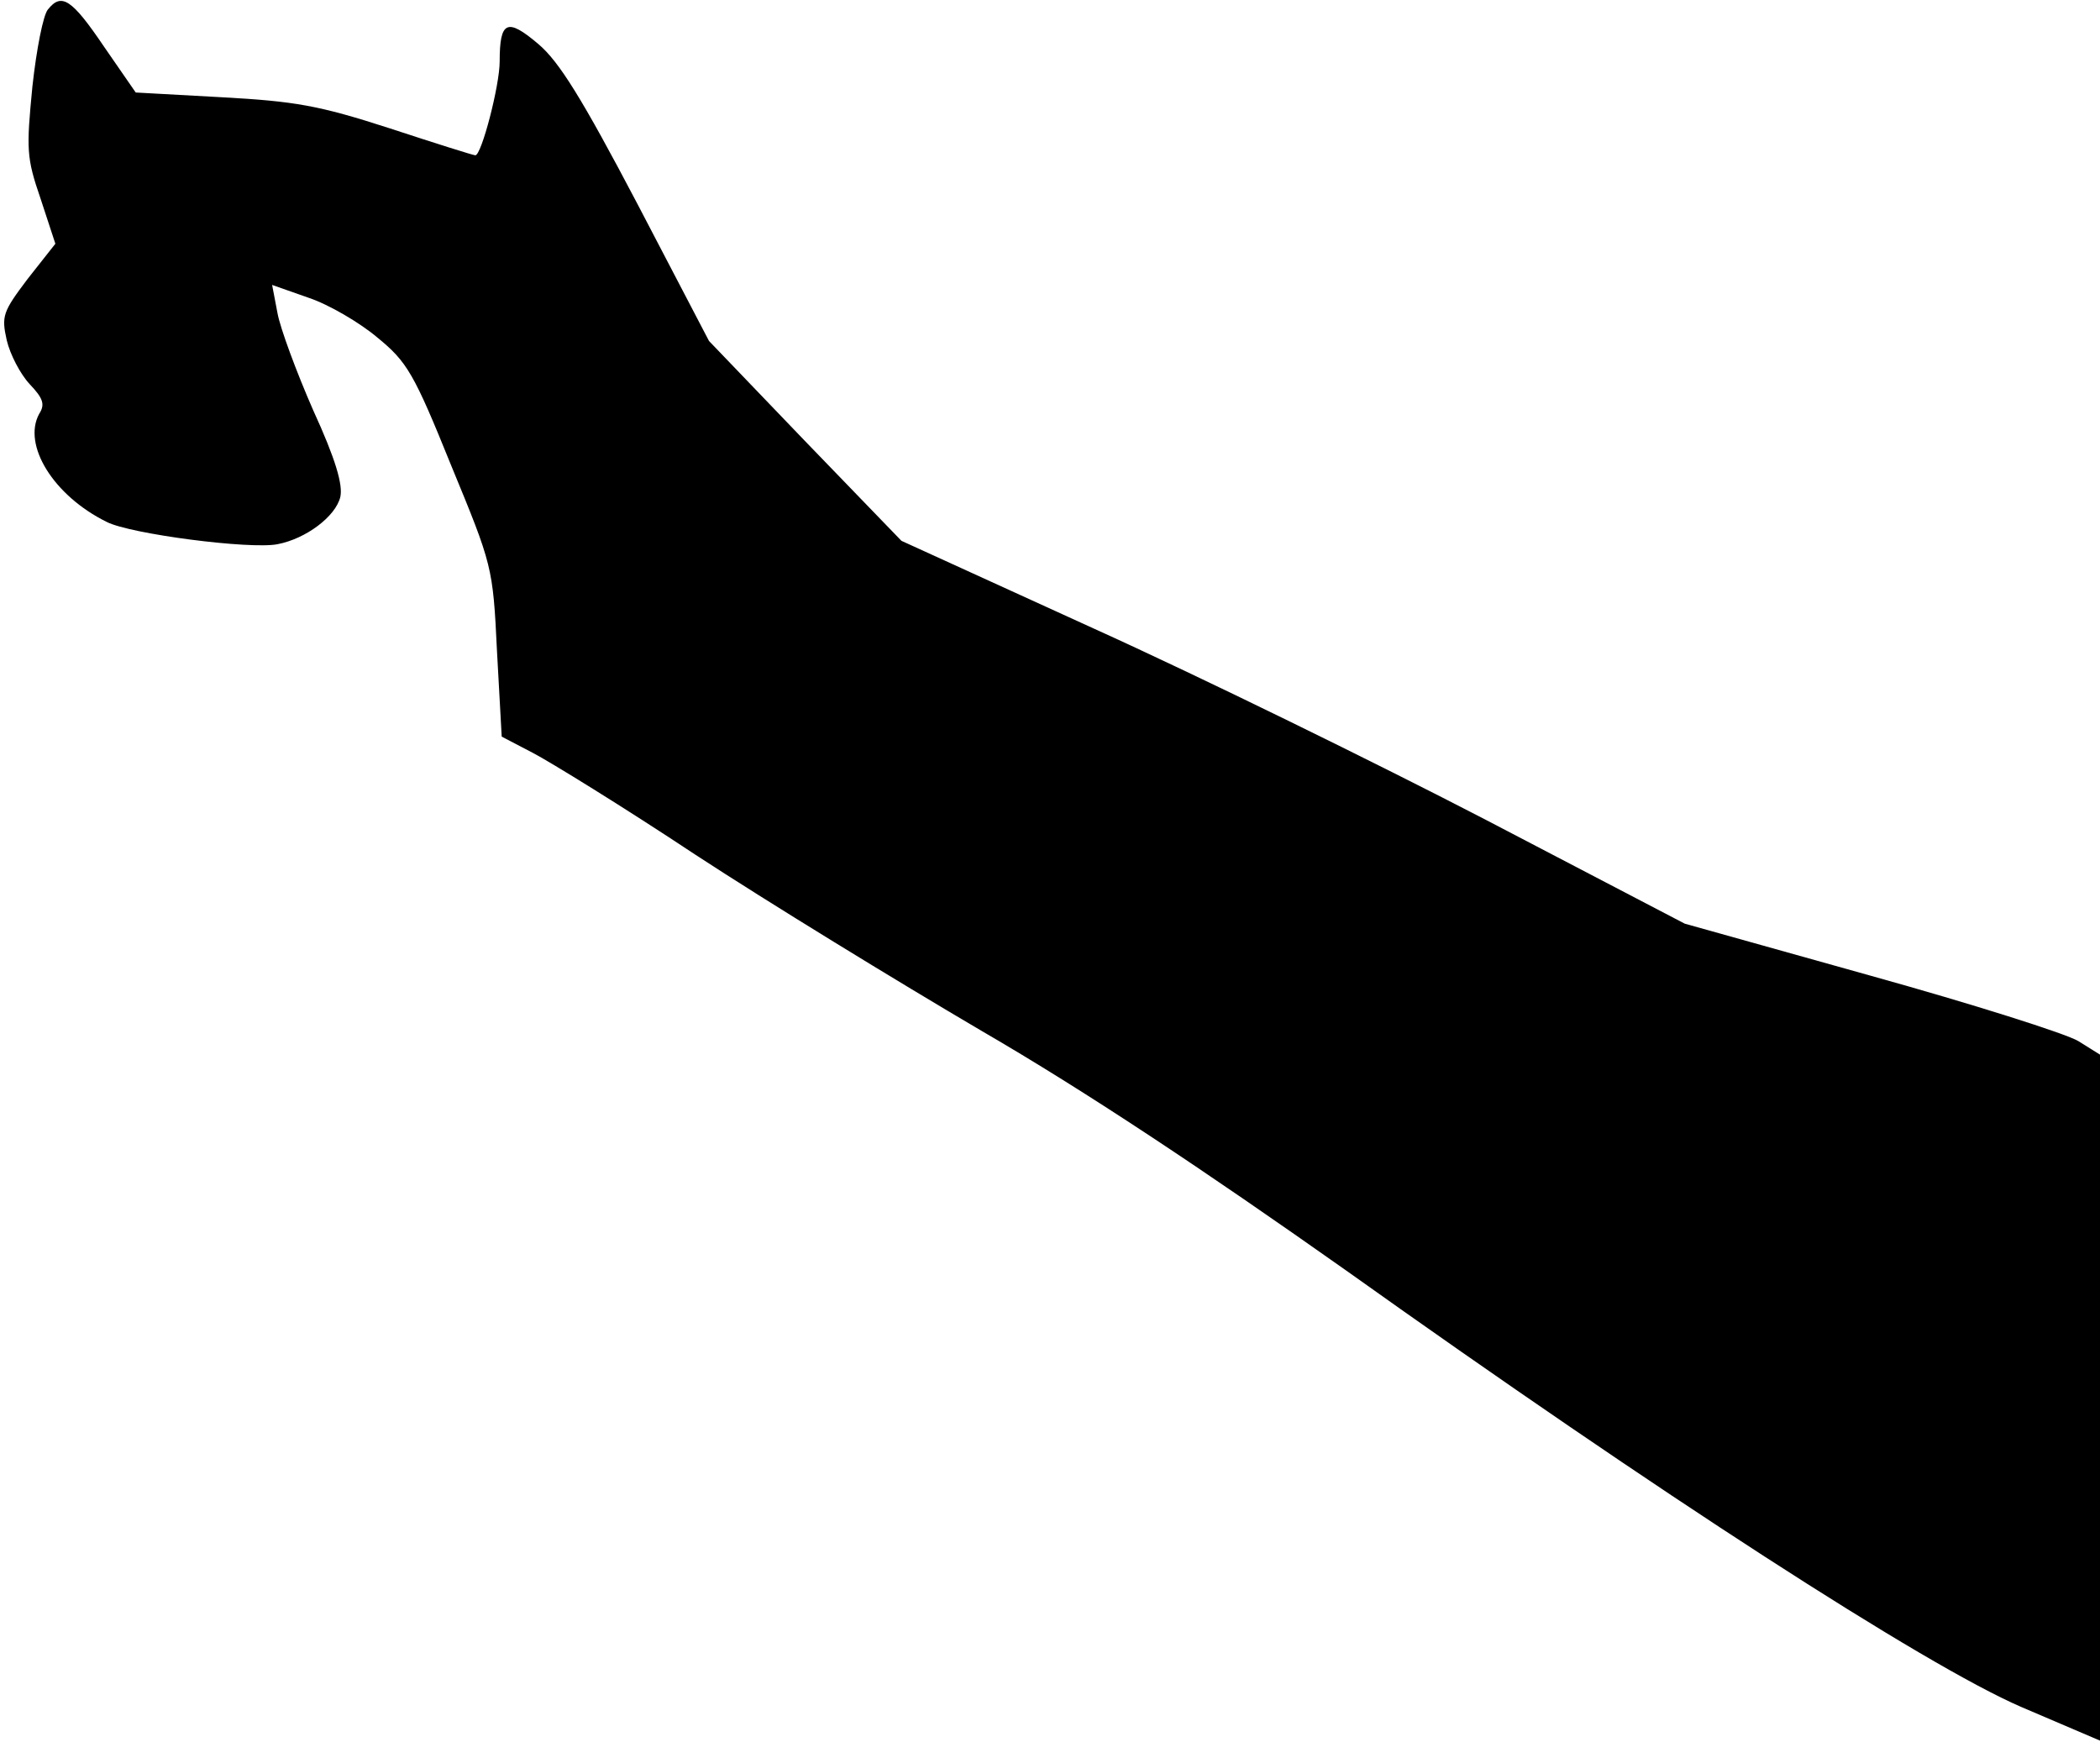 <?xml version="1.0" standalone="no"?>
<!DOCTYPE svg PUBLIC "-//W3C//DTD SVG 20010904//EN"
 "http://www.w3.org/TR/2001/REC-SVG-20010904/DTD/svg10.dtd">
<svg version="1.0" xmlns="http://www.w3.org/2000/svg"
 width="311pt" height="258pt" viewBox="0 0 311 258"
 preserveAspectRatio="xMidYMid meet">
<g transform="translate(0,258) scale(0.1,-0.1)"
fill="#000000" stroke="none">
<path fill="#000000" stroke="none" d="M71 2566 c-7 -8 -17 -59 -23 -114 -9
-93 -9 -105 12 -166 l22 -67 -41 -52 c-37 -49 -39 -55 -31 -91 5 -21 20 -50
34 -65 20 -21 23 -30 14 -44 -25 -46 21 -121 100 -160 35 -18 213 -41 253 -33
42 8 86 41 93 70 4 18 -7 56 -40 128 -25 57 -49 122 -53 144 l-8 42 54 -19
c30 -10 76 -37 102 -59 44 -36 54 -53 109 -189 61 -148 62 -150 68 -275 l7
-127 46 -24 c25 -13 134 -80 241 -151 107 -70 298 -187 424 -261 155 -90 329
-206 540 -355 463 -330 856 -584 999 -646 l117 -50 0 508 0 508 -32 20 c-18
11 -157 55 -308 97 l-275 77 -295 154 c-162 84 -423 212 -580 283 l-285 130
-143 148 -142 148 -106 203 c-82 156 -116 211 -147 237 -46 39 -57 34 -57 -26
0 -36 -27 -139 -36 -139 -3 0 -60 18 -127 40 -105 34 -140 40 -249 46 l-127 7
-47 68 c-48 71 -63 80 -83 55z"/>
</g>
</svg>
